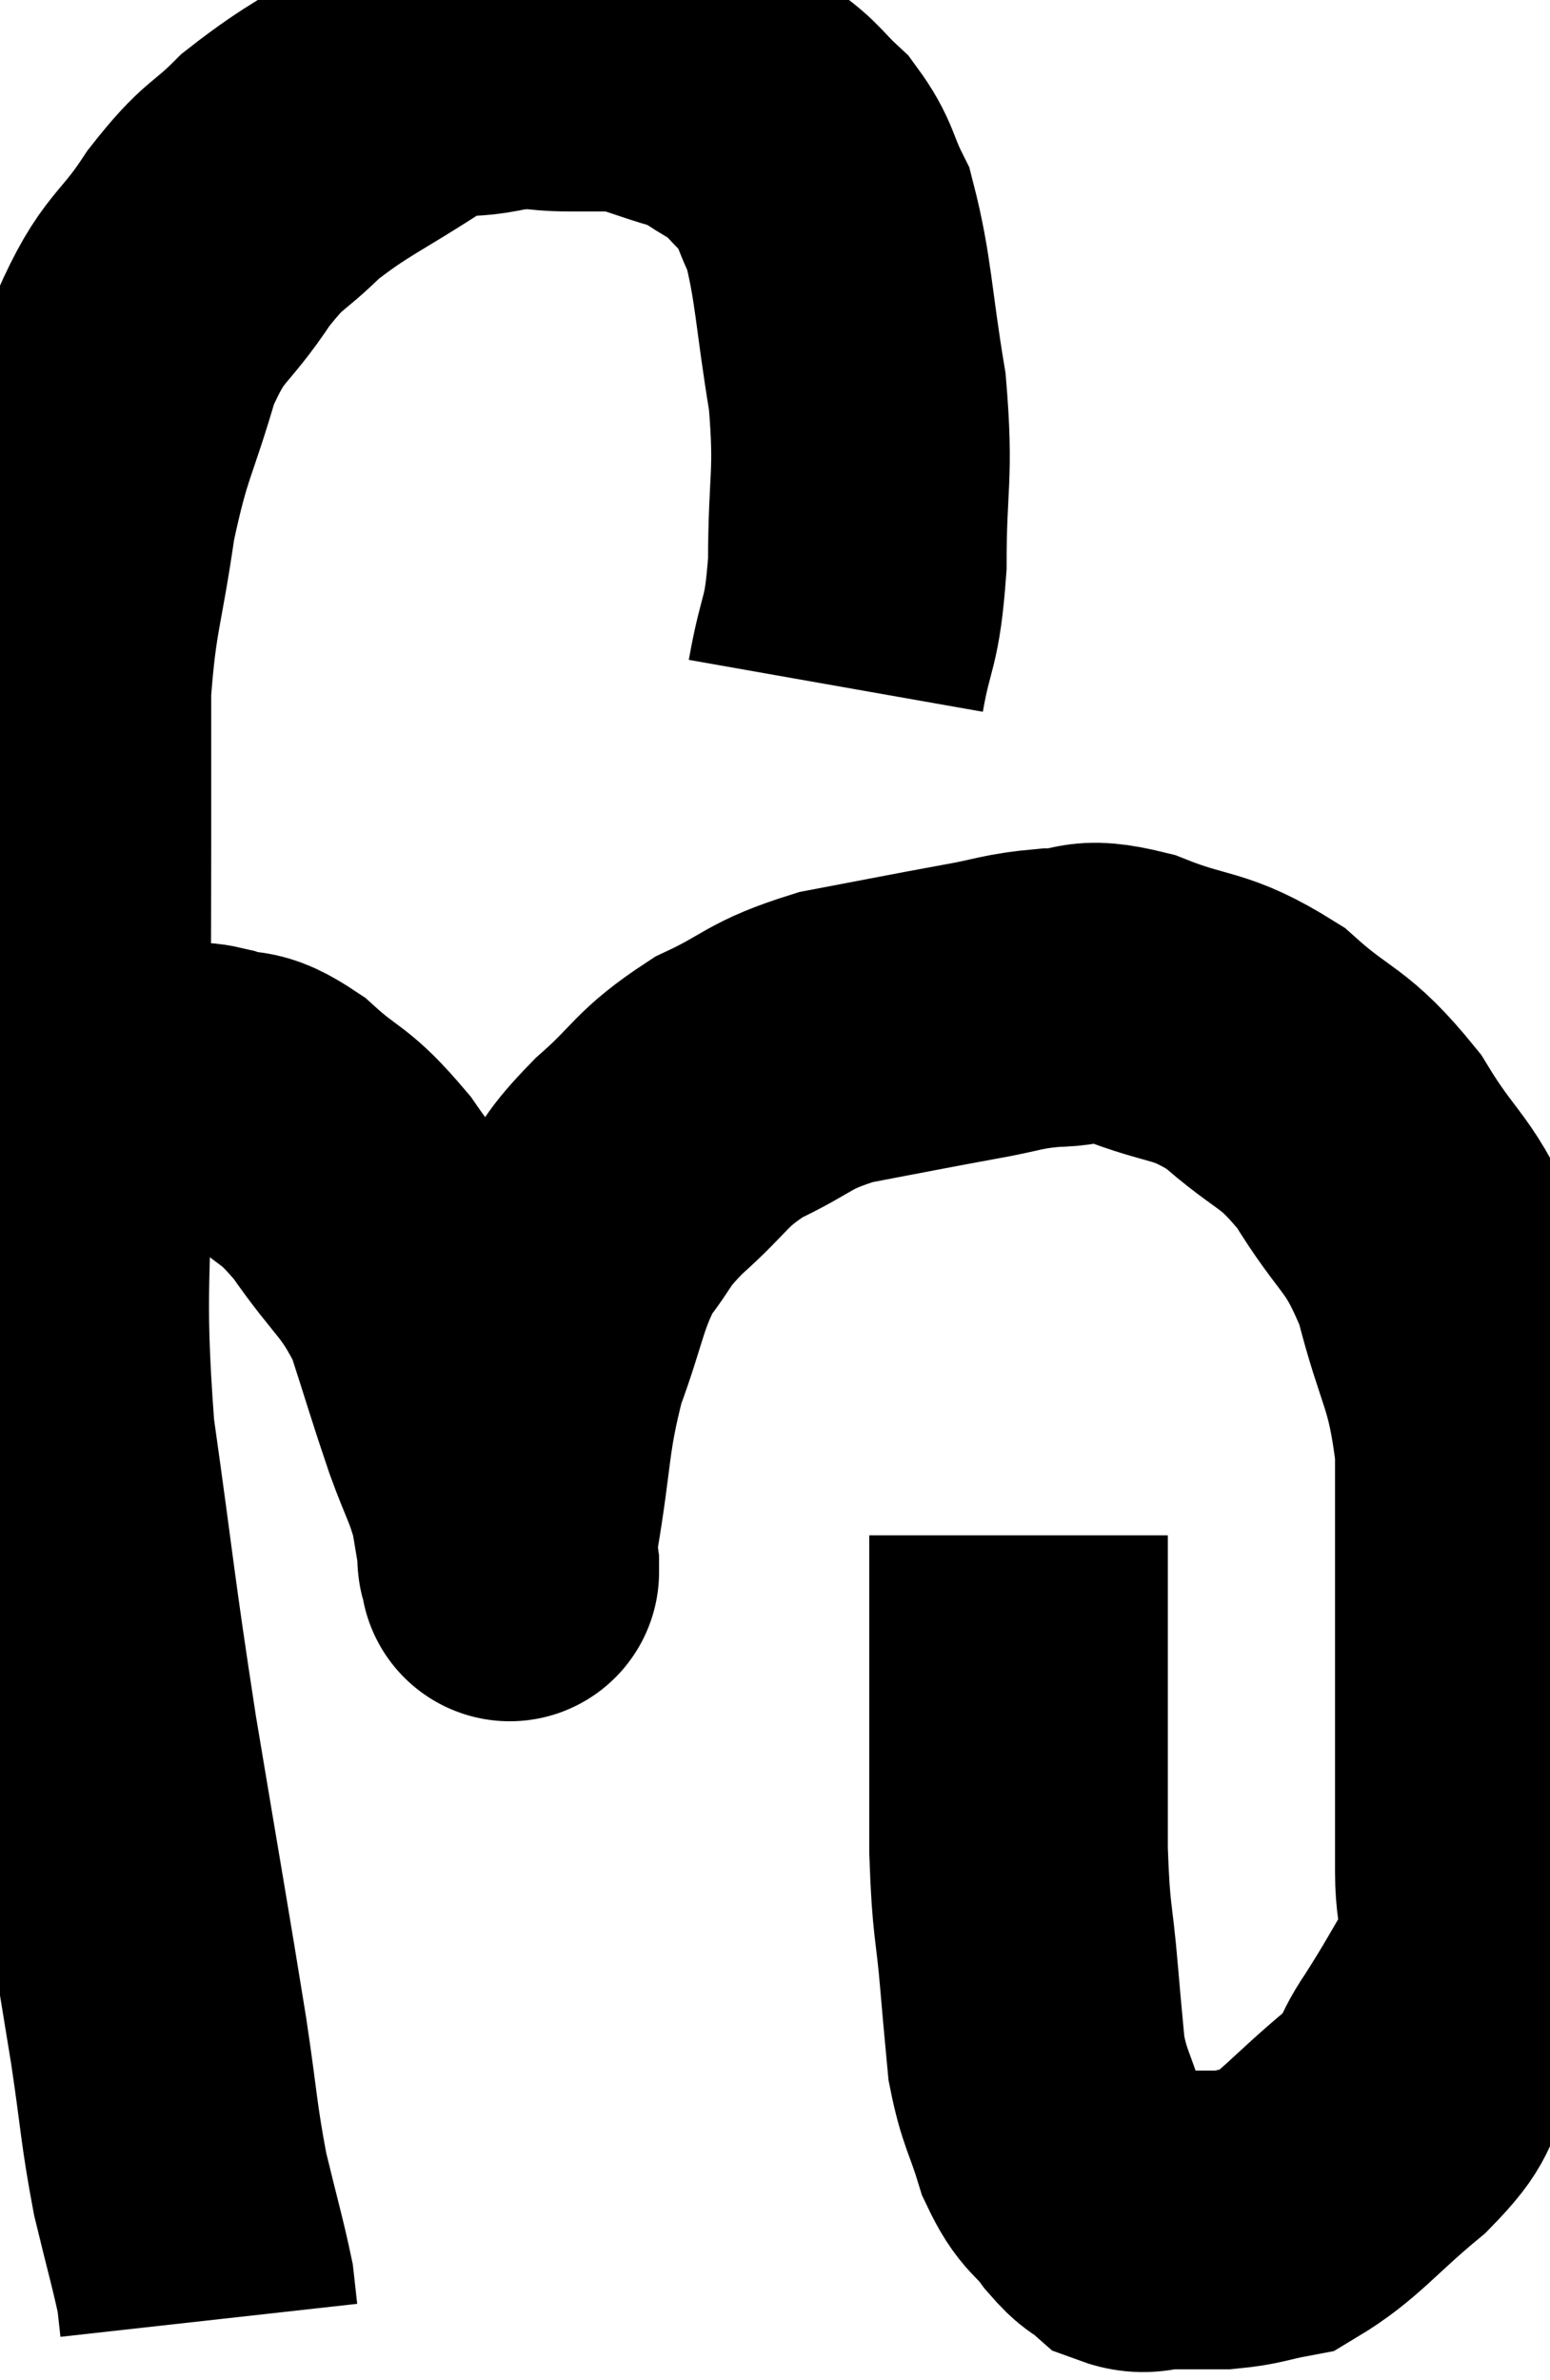 <svg xmlns="http://www.w3.org/2000/svg" viewBox="4.123 5.5 25.957 39.84" width="25.957" height="39.84"><path d="M 18.12 16.98 C 18.3 15.96, 18.39 16.17, 18.48 14.94 C 18.48 13.5, 18.6 13.5, 18.48 12.06 C 18.24 10.62, 18.255 10.17, 18 9.18 C 17.73 8.64, 17.79 8.55, 17.46 8.1 C 17.07 7.74, 17.1 7.68, 16.68 7.38 C 16.23 7.14, 16.32 7.11, 15.78 6.9 C 15.15 6.72, 15.045 6.63, 14.52 6.54 C 14.1 6.54, 14.19 6.54, 13.68 6.54 C 13.08 6.54, 13.17 6.45, 12.48 6.54 C 11.7 6.72, 11.835 6.465, 10.92 6.9 C 9.87 7.59, 9.645 7.635, 8.82 8.28 C 8.22 8.88, 8.235 8.7, 7.62 9.48 C 6.99 10.44, 6.87 10.245, 6.36 11.4 C 5.97 12.75, 5.88 12.69, 5.58 14.1 C 5.37 15.57, 5.265 15.63, 5.16 17.04 C 5.16 18.39, 5.16 17.94, 5.16 19.74 C 5.16 21.99, 5.145 21.795, 5.16 24.24 C 5.19 26.88, 5.025 26.925, 5.22 29.52 C 5.58 32.07, 5.55 32.085, 5.94 34.62 C 6.36 37.14, 6.48 37.8, 6.78 39.66 C 6.96 40.86, 6.945 41.025, 7.14 42.06 C 7.35 42.93, 7.44 43.23, 7.56 43.8 C 7.59 44.07, 7.605 44.205, 7.62 44.34 L 7.62 44.34" fill="none" stroke="black" stroke-width="5"></path><path d="M 5.88 24.48 C 6.54 24.15, 6.75 23.985, 7.2 23.82 C 7.44 23.82, 7.305 23.73, 7.68 23.82 C 8.19 24, 8.115 23.79, 8.7 24.18 C 9.36 24.78, 9.36 24.6, 10.02 25.38 C 10.68 26.34, 10.845 26.31, 11.34 27.3 C 11.67 28.32, 11.715 28.5, 12 29.34 C 12.24 30, 12.315 30.06, 12.48 30.66 C 12.57 31.2, 12.615 31.47, 12.66 31.74 C 12.66 31.74, 12.66 31.74, 12.66 31.74 C 12.66 31.74, 12.66 31.74, 12.66 31.74 C 12.66 31.74, 12.66 31.905, 12.66 31.74 C 12.66 31.41, 12.54 31.95, 12.66 31.08 C 12.9 29.67, 12.825 29.49, 13.14 28.26 C 13.53 27.21, 13.5 26.97, 13.92 26.16 C 14.37 25.59, 14.22 25.635, 14.82 25.02 C 15.57 24.36, 15.495 24.24, 16.32 23.7 C 17.22 23.28, 17.115 23.175, 18.12 22.86 C 19.23 22.65, 19.44 22.605, 20.34 22.44 C 21.03 22.32, 21.045 22.26, 21.72 22.2 C 22.38 22.2, 22.185 21.99, 23.04 22.2 C 24.09 22.62, 24.18 22.44, 25.14 23.04 C 26.01 23.82, 26.1 23.64, 26.88 24.6 C 27.57 25.74, 27.735 25.59, 28.26 26.88 C 28.62 28.32, 28.8 28.29, 28.98 29.76 C 28.98 31.26, 28.98 31.53, 28.98 32.76 C 28.98 33.72, 28.98 33.66, 28.98 34.68 C 28.98 35.76, 28.98 35.91, 28.98 36.84 C 28.98 37.62, 29.205 37.635, 28.98 38.4 C 28.53 39.15, 28.5 39.24, 28.08 39.9 C 27.69 40.47, 27.93 40.395, 27.3 41.04 C 26.43 41.76, 26.235 42.075, 25.56 42.48 C 25.08 42.57, 25.065 42.615, 24.6 42.66 C 24.15 42.66, 24.09 42.66, 23.7 42.66 C 23.37 42.66, 23.325 42.765, 23.04 42.66 C 22.8 42.45, 22.845 42.57, 22.56 42.24 C 22.23 41.79, 22.17 41.91, 21.9 41.34 C 21.69 40.65, 21.615 40.635, 21.48 39.96 C 21.42 39.3, 21.435 39.51, 21.36 38.64 C 21.27 37.56, 21.225 37.74, 21.18 36.48 C 21.18 35.04, 21.18 34.785, 21.18 33.6 C 21.18 32.67, 21.18 32.34, 21.18 31.74 C 21.18 31.47, 21.18 31.335, 21.18 31.2 L 21.18 31.2" fill="none" stroke="black" stroke-width="5"></path></svg>